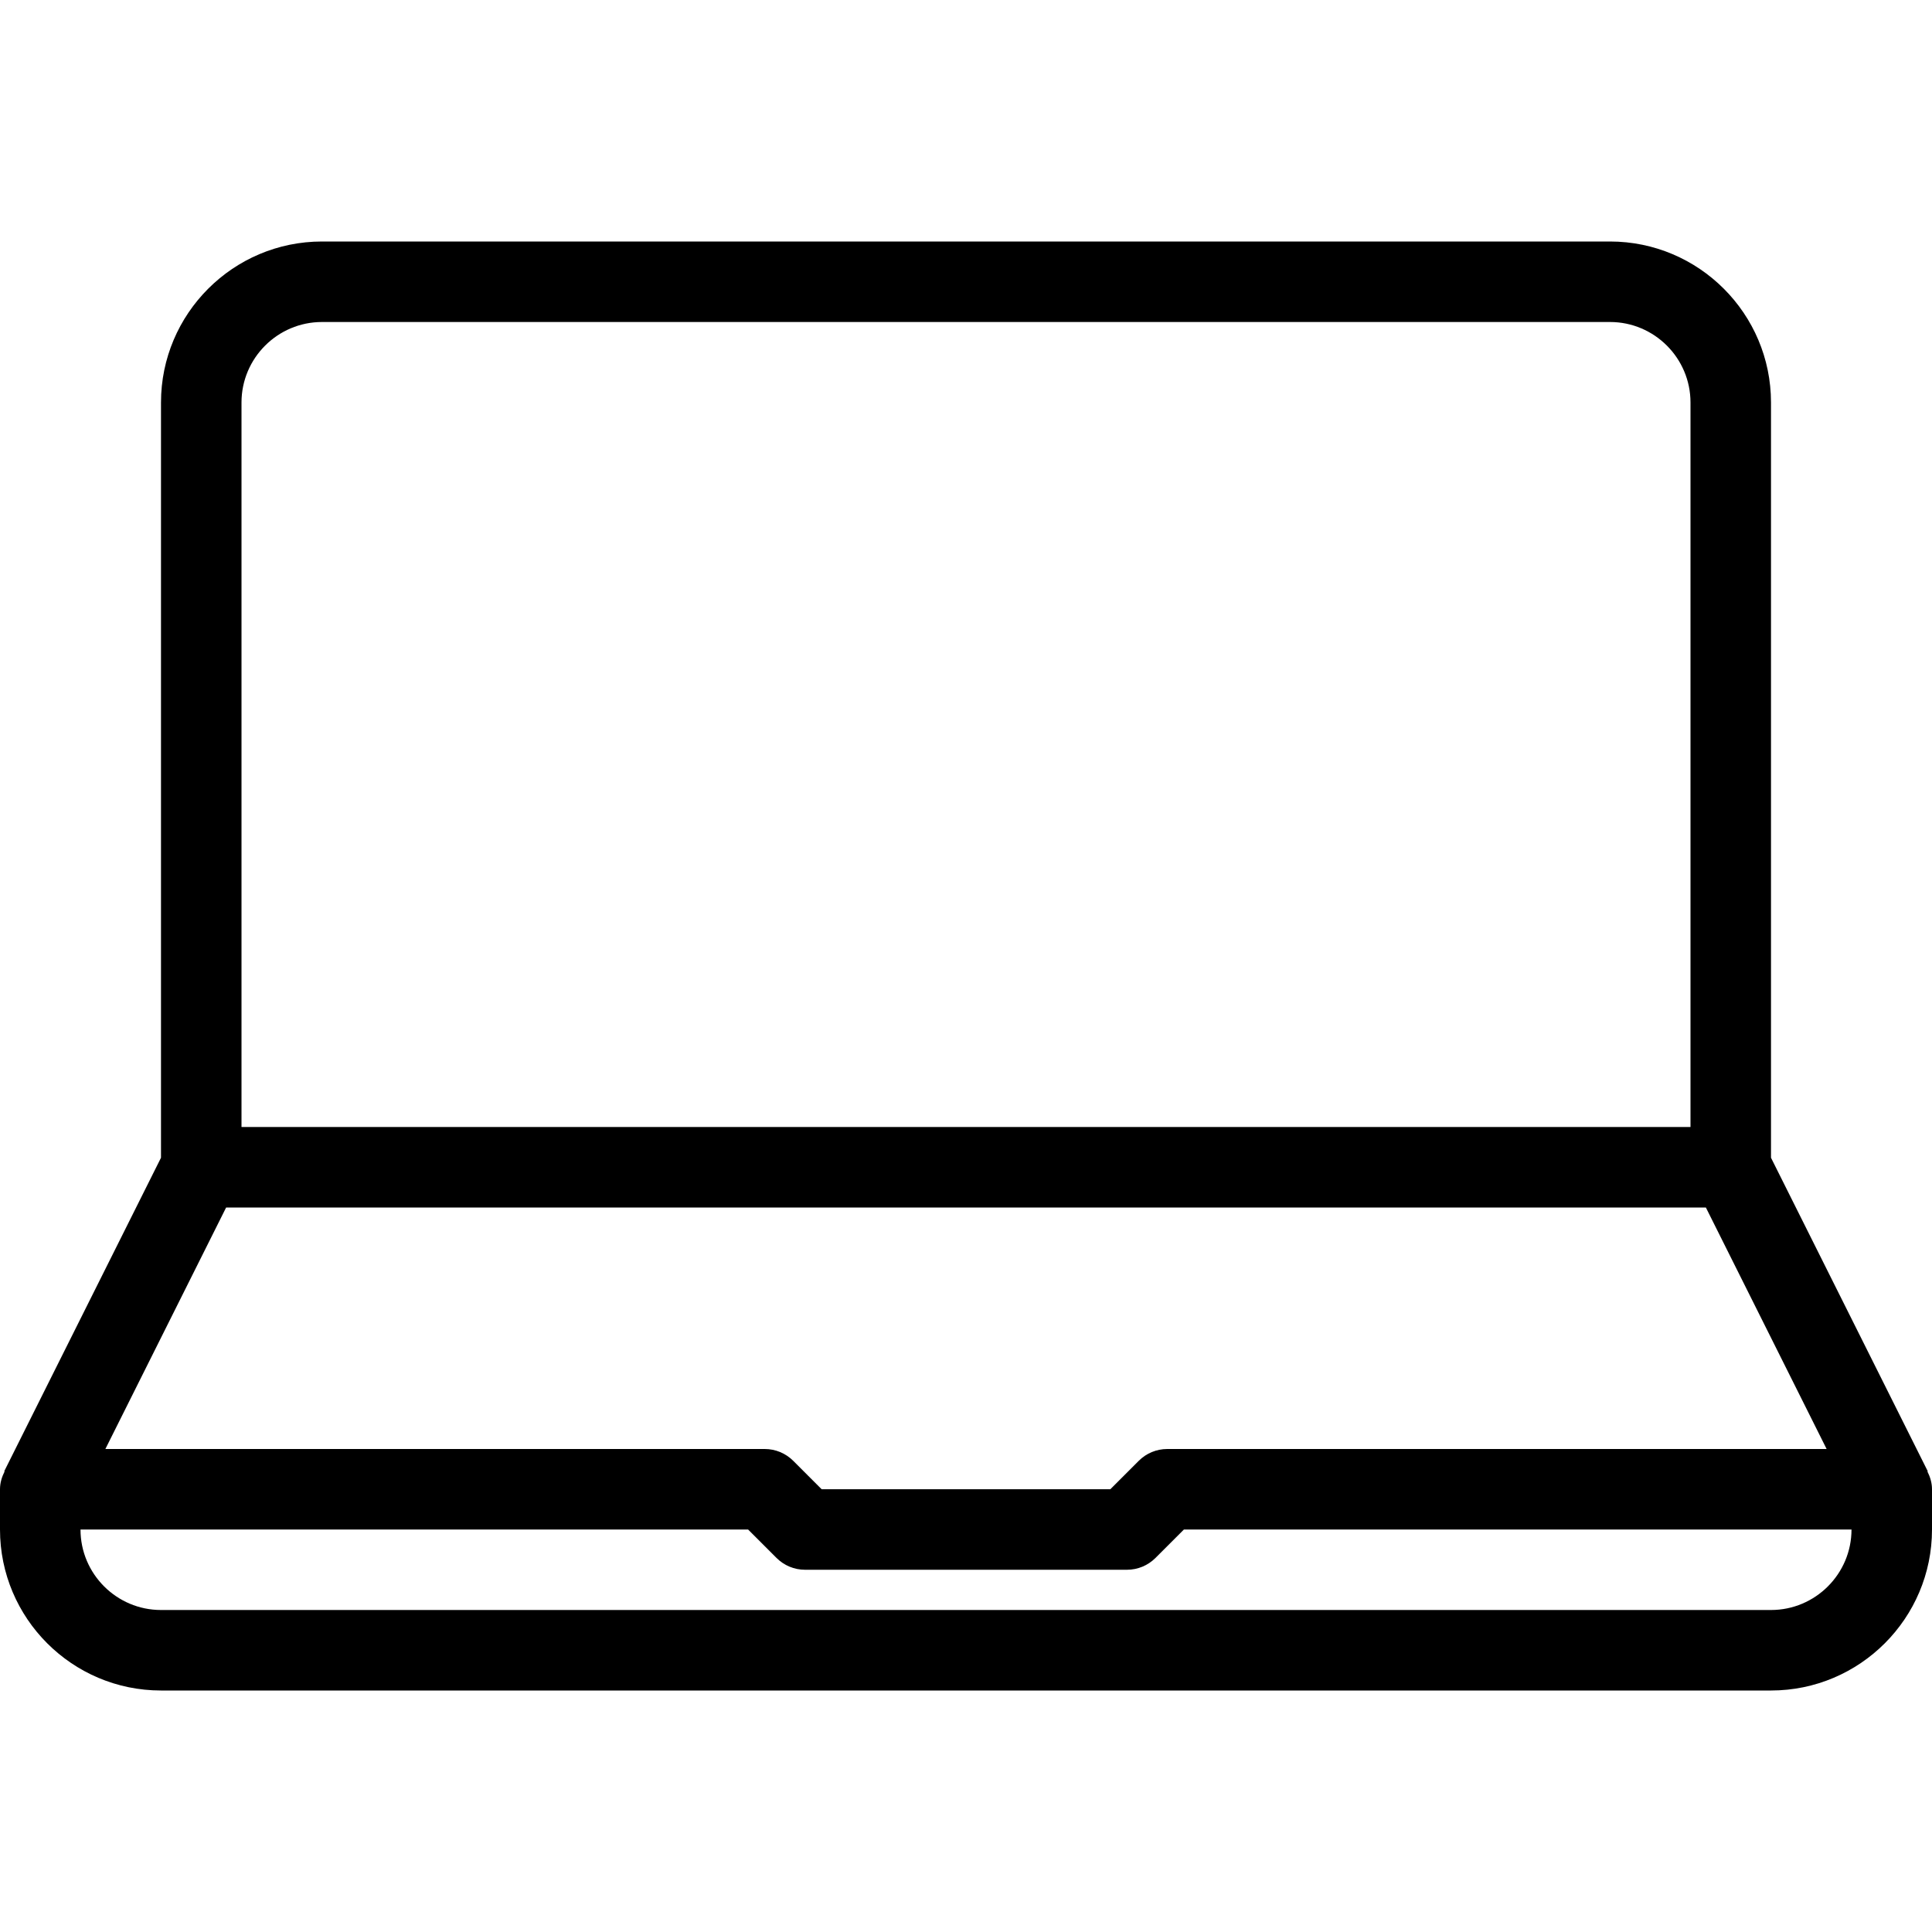 <?xml version="1.0" encoding="iso-8859-1"?>
<!-- Generator: Adobe Illustrator 19.0.0, SVG Export Plug-In . SVG Version: 6.00 Build 0)  -->
<svg xmlns="http://www.w3.org/2000/svg" xmlns:xlink="http://www.w3.org/1999/xlink" version="1.1" id="Layer_1" x="0px" y="0px" viewBox="0 0 512 512" style="enable-background:new 0 0 512 512;" xml:space="preserve">
<g>
	<g>
		<path d="M510.779,389.944l0.096-0.048l-41.542-83.083V106.667c0-23.531-19.135-42.667-42.667-42.667H85.333    c-23.531,0-42.667,19.135-42.667,42.667v200.146L1.125,389.896l0.096,0.048C0.499,391.383,0,392.945,0,394.667v10.667    C0,428.865,19.135,448,42.667,448h426.667C492.865,448,512,428.865,512,405.333v-10.667    C512,392.945,511.501,391.383,510.779,389.944z M64,106.667c0-11.76,9.573-21.333,21.333-21.333h341.333    c11.76,0,21.333,9.573,21.333,21.333v192H64V106.667z M59.927,320h392.146l32,64h-174.74c-2.833,0-5.542,1.125-7.542,3.125    l-7.542,7.542h-76.5l-7.542-7.542c-2-2-4.708-3.125-7.542-3.125H27.927L59.927,320z M469.333,426.667H42.667    c-11.76,0-21.333-9.573-21.333-21.333H198.25l7.542,7.542c2,2,4.708,3.125,7.542,3.125h85.333c2.833,0,5.542-1.125,7.542-3.125    l7.542-7.542h176.917C490.667,417.094,481.094,426.667,469.333,426.667z"/>
	</g>
</g>
<g>
</g>
<g>
</g>
<g>
</g>
<g>
</g>
<g>
</g>
<g>
</g>
<g>
</g>
<g>
</g>
<g>
</g>
<g>
</g>
<g>
</g>
<g>
</g>
<g>
</g>
<g>
</g>
<g>
</g>
</svg>
